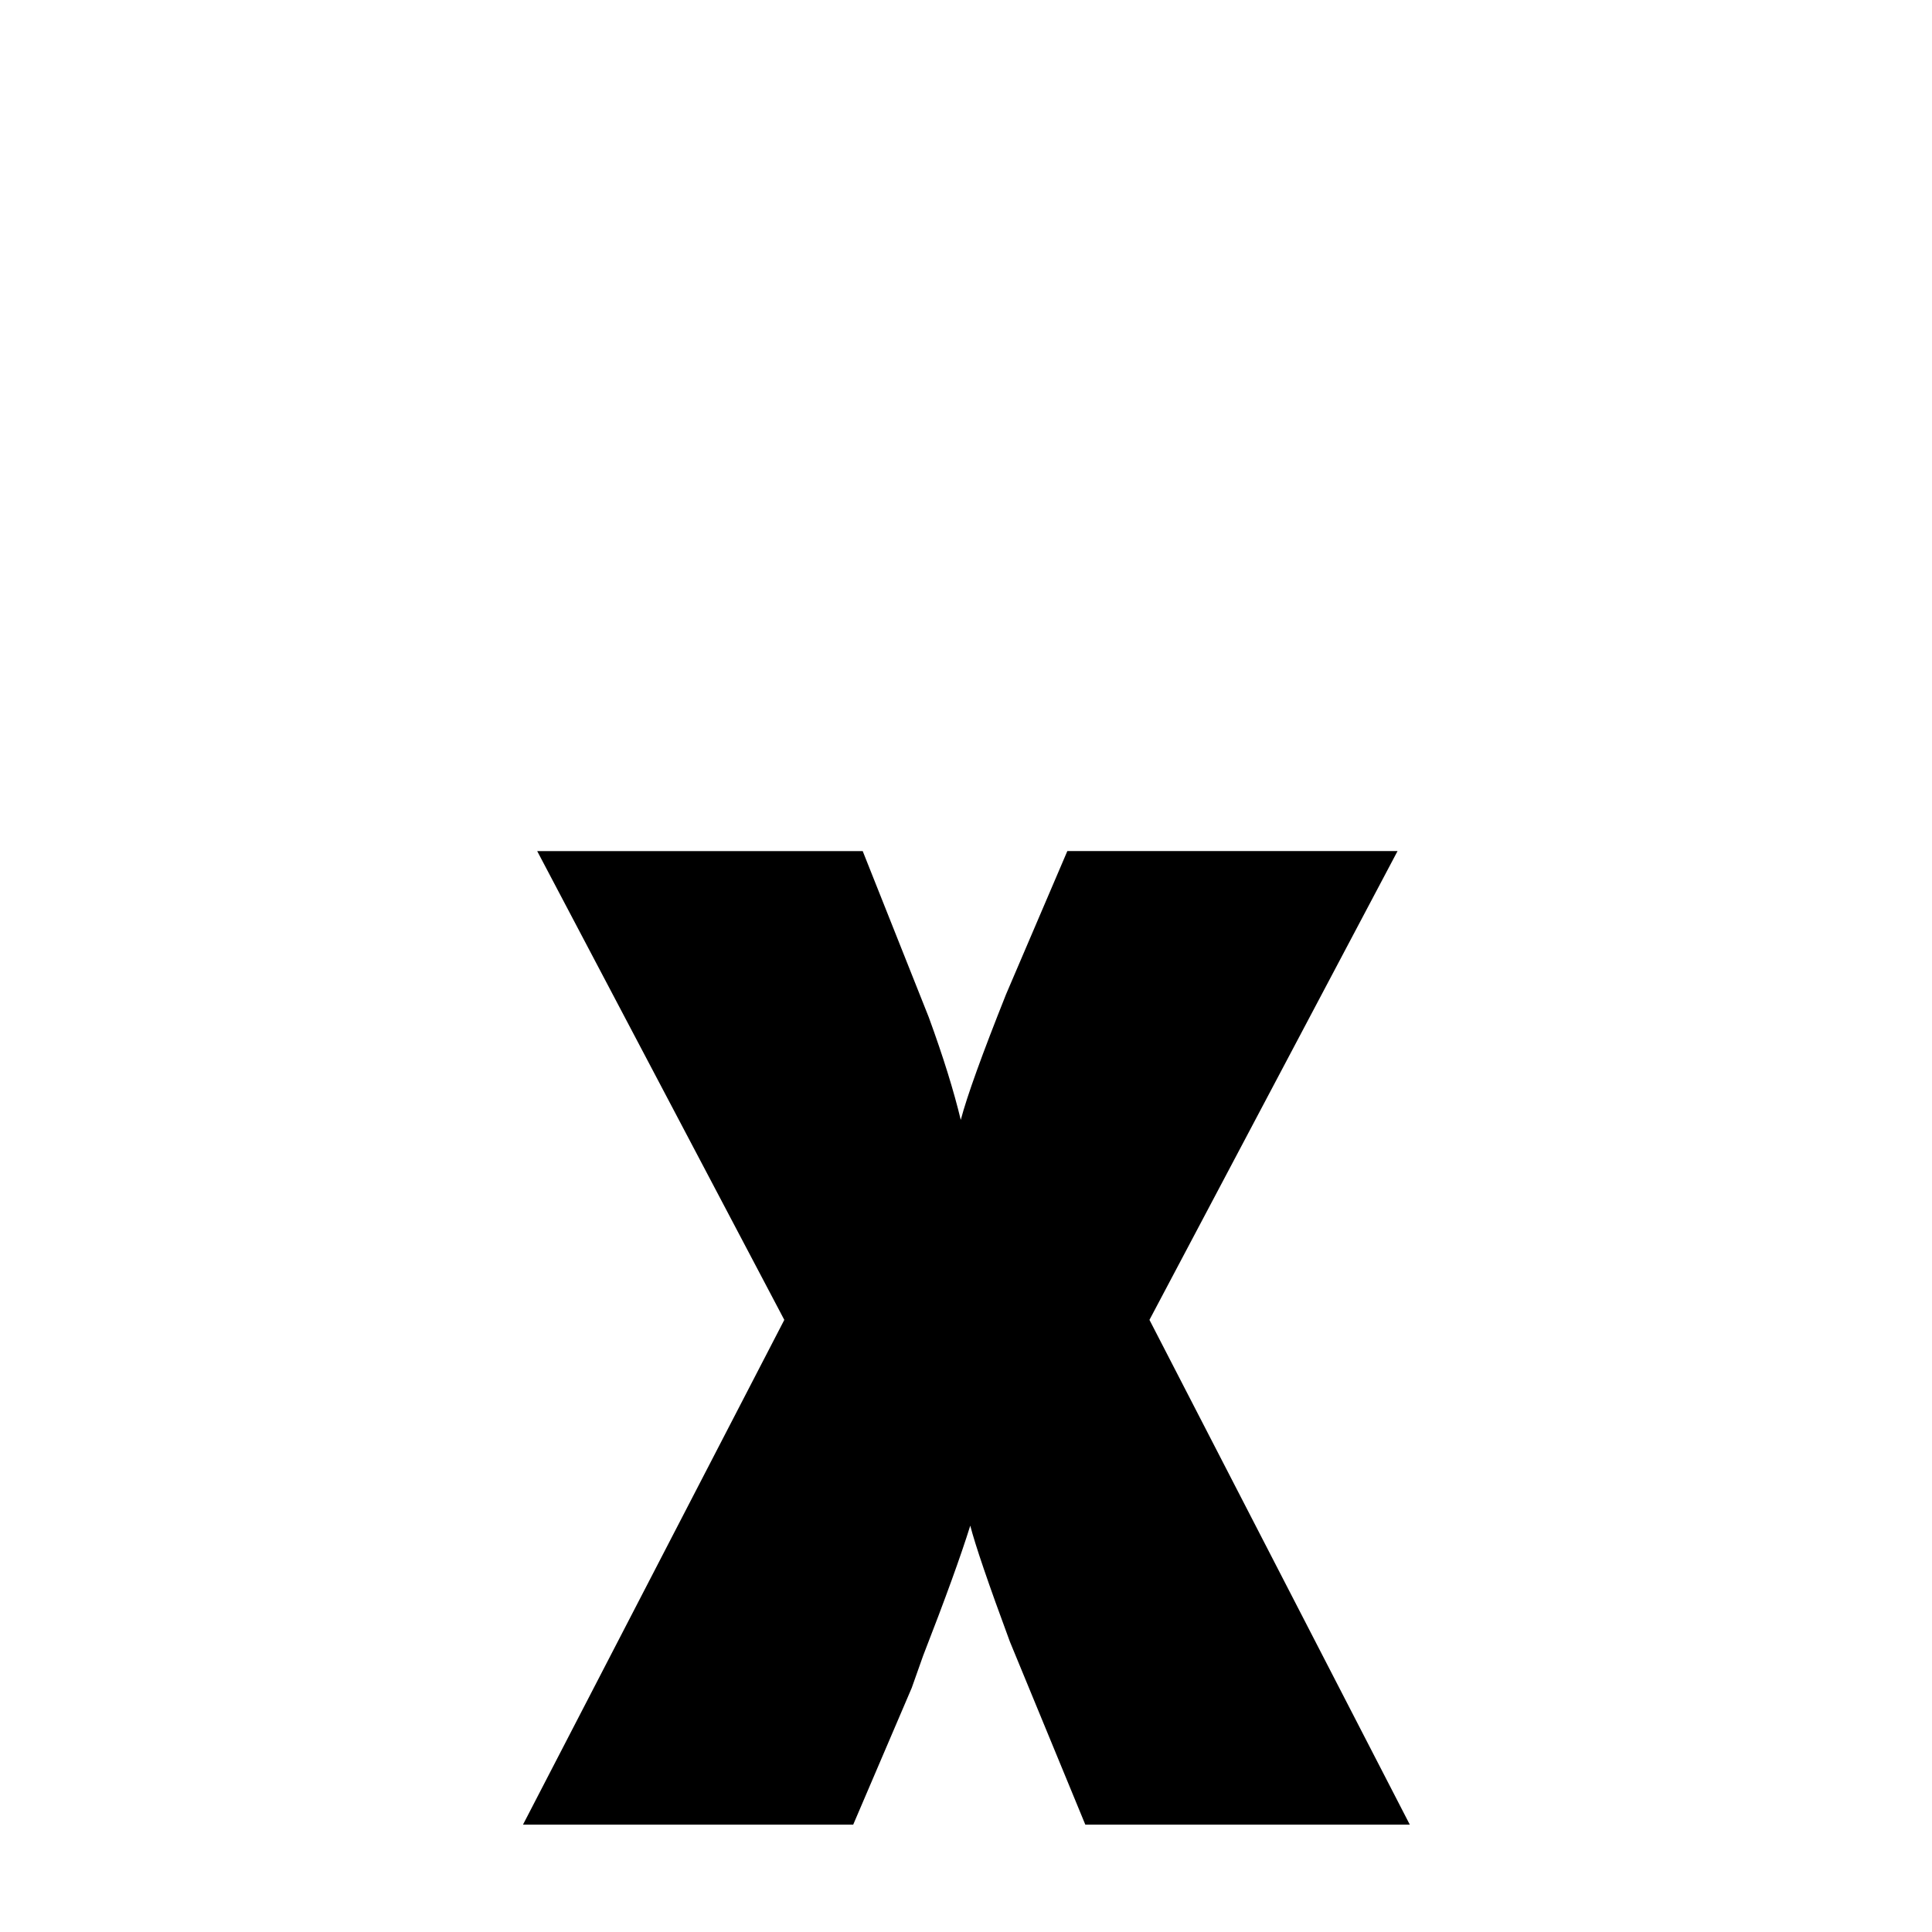 <svg xmlns="http://www.w3.org/2000/svg" xmlns:xlink="http://www.w3.org/1999/xlink" width="50px" height="50px" style="-ms-transform: rotate(360deg); -webkit-transform: rotate(360deg); transform: rotate(360deg);" preserveAspectRatio="xMidYMid meet" viewBox="0 0 24 24"><path d="m 6.674 10.573 l 4.043 0.0 l 0.82 2.062 c 0.18 0.492 0.312 0.918 0.398 1.277 c 0.078 -0.297 0.266 -0.816 0.562 -1.559 l 0.762 -1.781 l 4.102 0.0 l -3.082 5.824 l 3.234 6.27 l -4.031 0.0 l -0.937 -2.273 c -0.266 -0.719 -0.43 -1.199 -0.492 -1.441 c -0.117 0.375 -0.312 0.914 -0.586 1.617 l -0.141 0.398 l -0.727 1.699 l -4.102 0.0 l 3.246 -6.27 l -3.07 -5.824" fill="currentColor"/></svg>